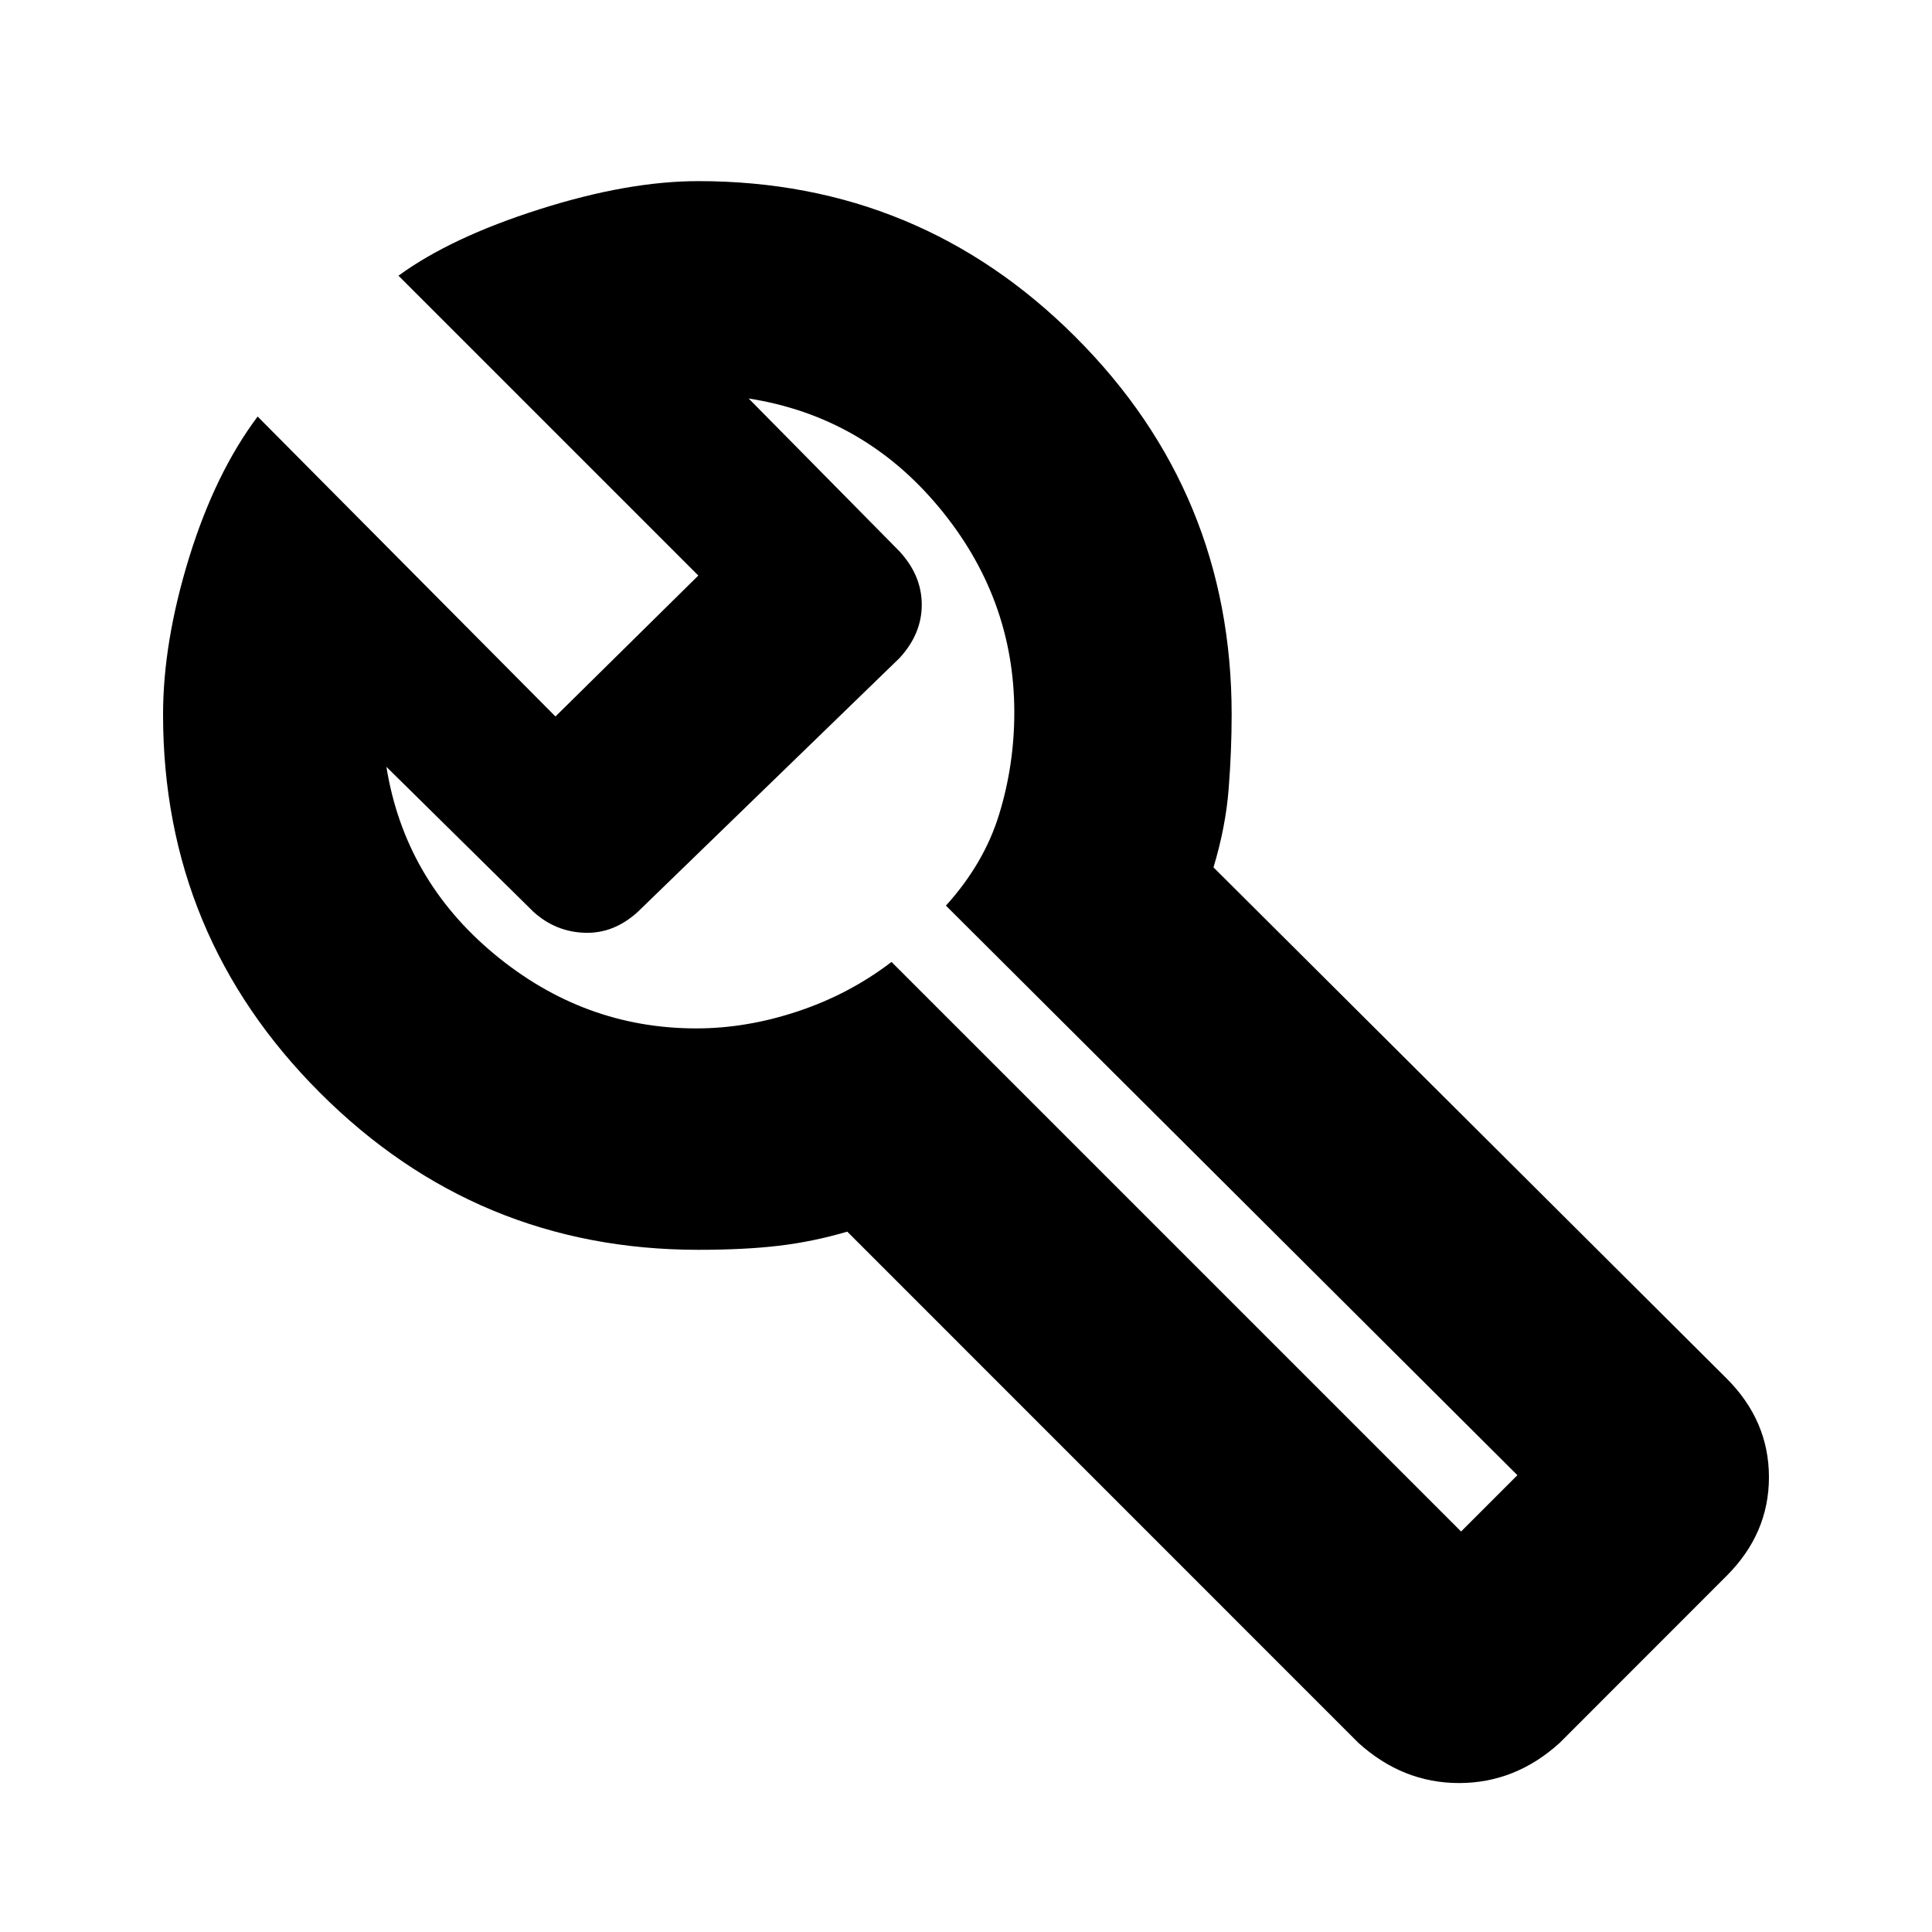 <svg xmlns="http://www.w3.org/2000/svg" height="20" width="20"><path d="M14.062 18.042 8.771 12.75Q8.417 12.854 8.062 12.896Q7.708 12.938 7.229 12.938Q4.938 12.938 3.312 11.312Q1.688 9.688 1.688 7.396Q1.688 6.646 1.958 5.771Q2.229 4.896 2.667 4.312L5.75 7.417L7.229 5.958L4.125 2.854Q4.667 2.458 5.583 2.167Q6.5 1.875 7.229 1.875Q9.521 1.875 11.135 3.49Q12.75 5.104 12.75 7.396Q12.75 7.771 12.719 8.167Q12.688 8.562 12.562 8.979L17.875 14.271Q18.312 14.708 18.312 15.292Q18.312 15.875 17.875 16.312L16.146 18.042Q15.688 18.458 15.104 18.458Q14.521 18.458 14.062 18.042ZM15.125 15.854 15.708 15.271 9.792 9.375Q10.188 8.938 10.344 8.427Q10.5 7.917 10.5 7.375Q10.5 6.188 9.719 5.25Q8.938 4.312 7.75 4.125L9.312 5.708Q9.542 5.958 9.542 6.26Q9.542 6.562 9.312 6.812L6.604 9.438Q6.354 9.667 6.052 9.656Q5.75 9.646 5.521 9.438L4 7.938Q4.188 9.104 5.115 9.875Q6.042 10.646 7.208 10.646Q7.729 10.646 8.26 10.469Q8.792 10.292 9.229 9.958ZM9.854 10Q9.854 10 9.854 10Q9.854 10 9.854 10Q9.854 10 9.854 10Q9.854 10 9.854 10Q9.854 10 9.854 10Q9.854 10 9.854 10Q9.854 10 9.854 10Q9.854 10 9.854 10Q9.854 10 9.854 10Q9.854 10 9.854 10Q9.854 10 9.854 10Q9.854 10 9.854 10Z"/></svg>